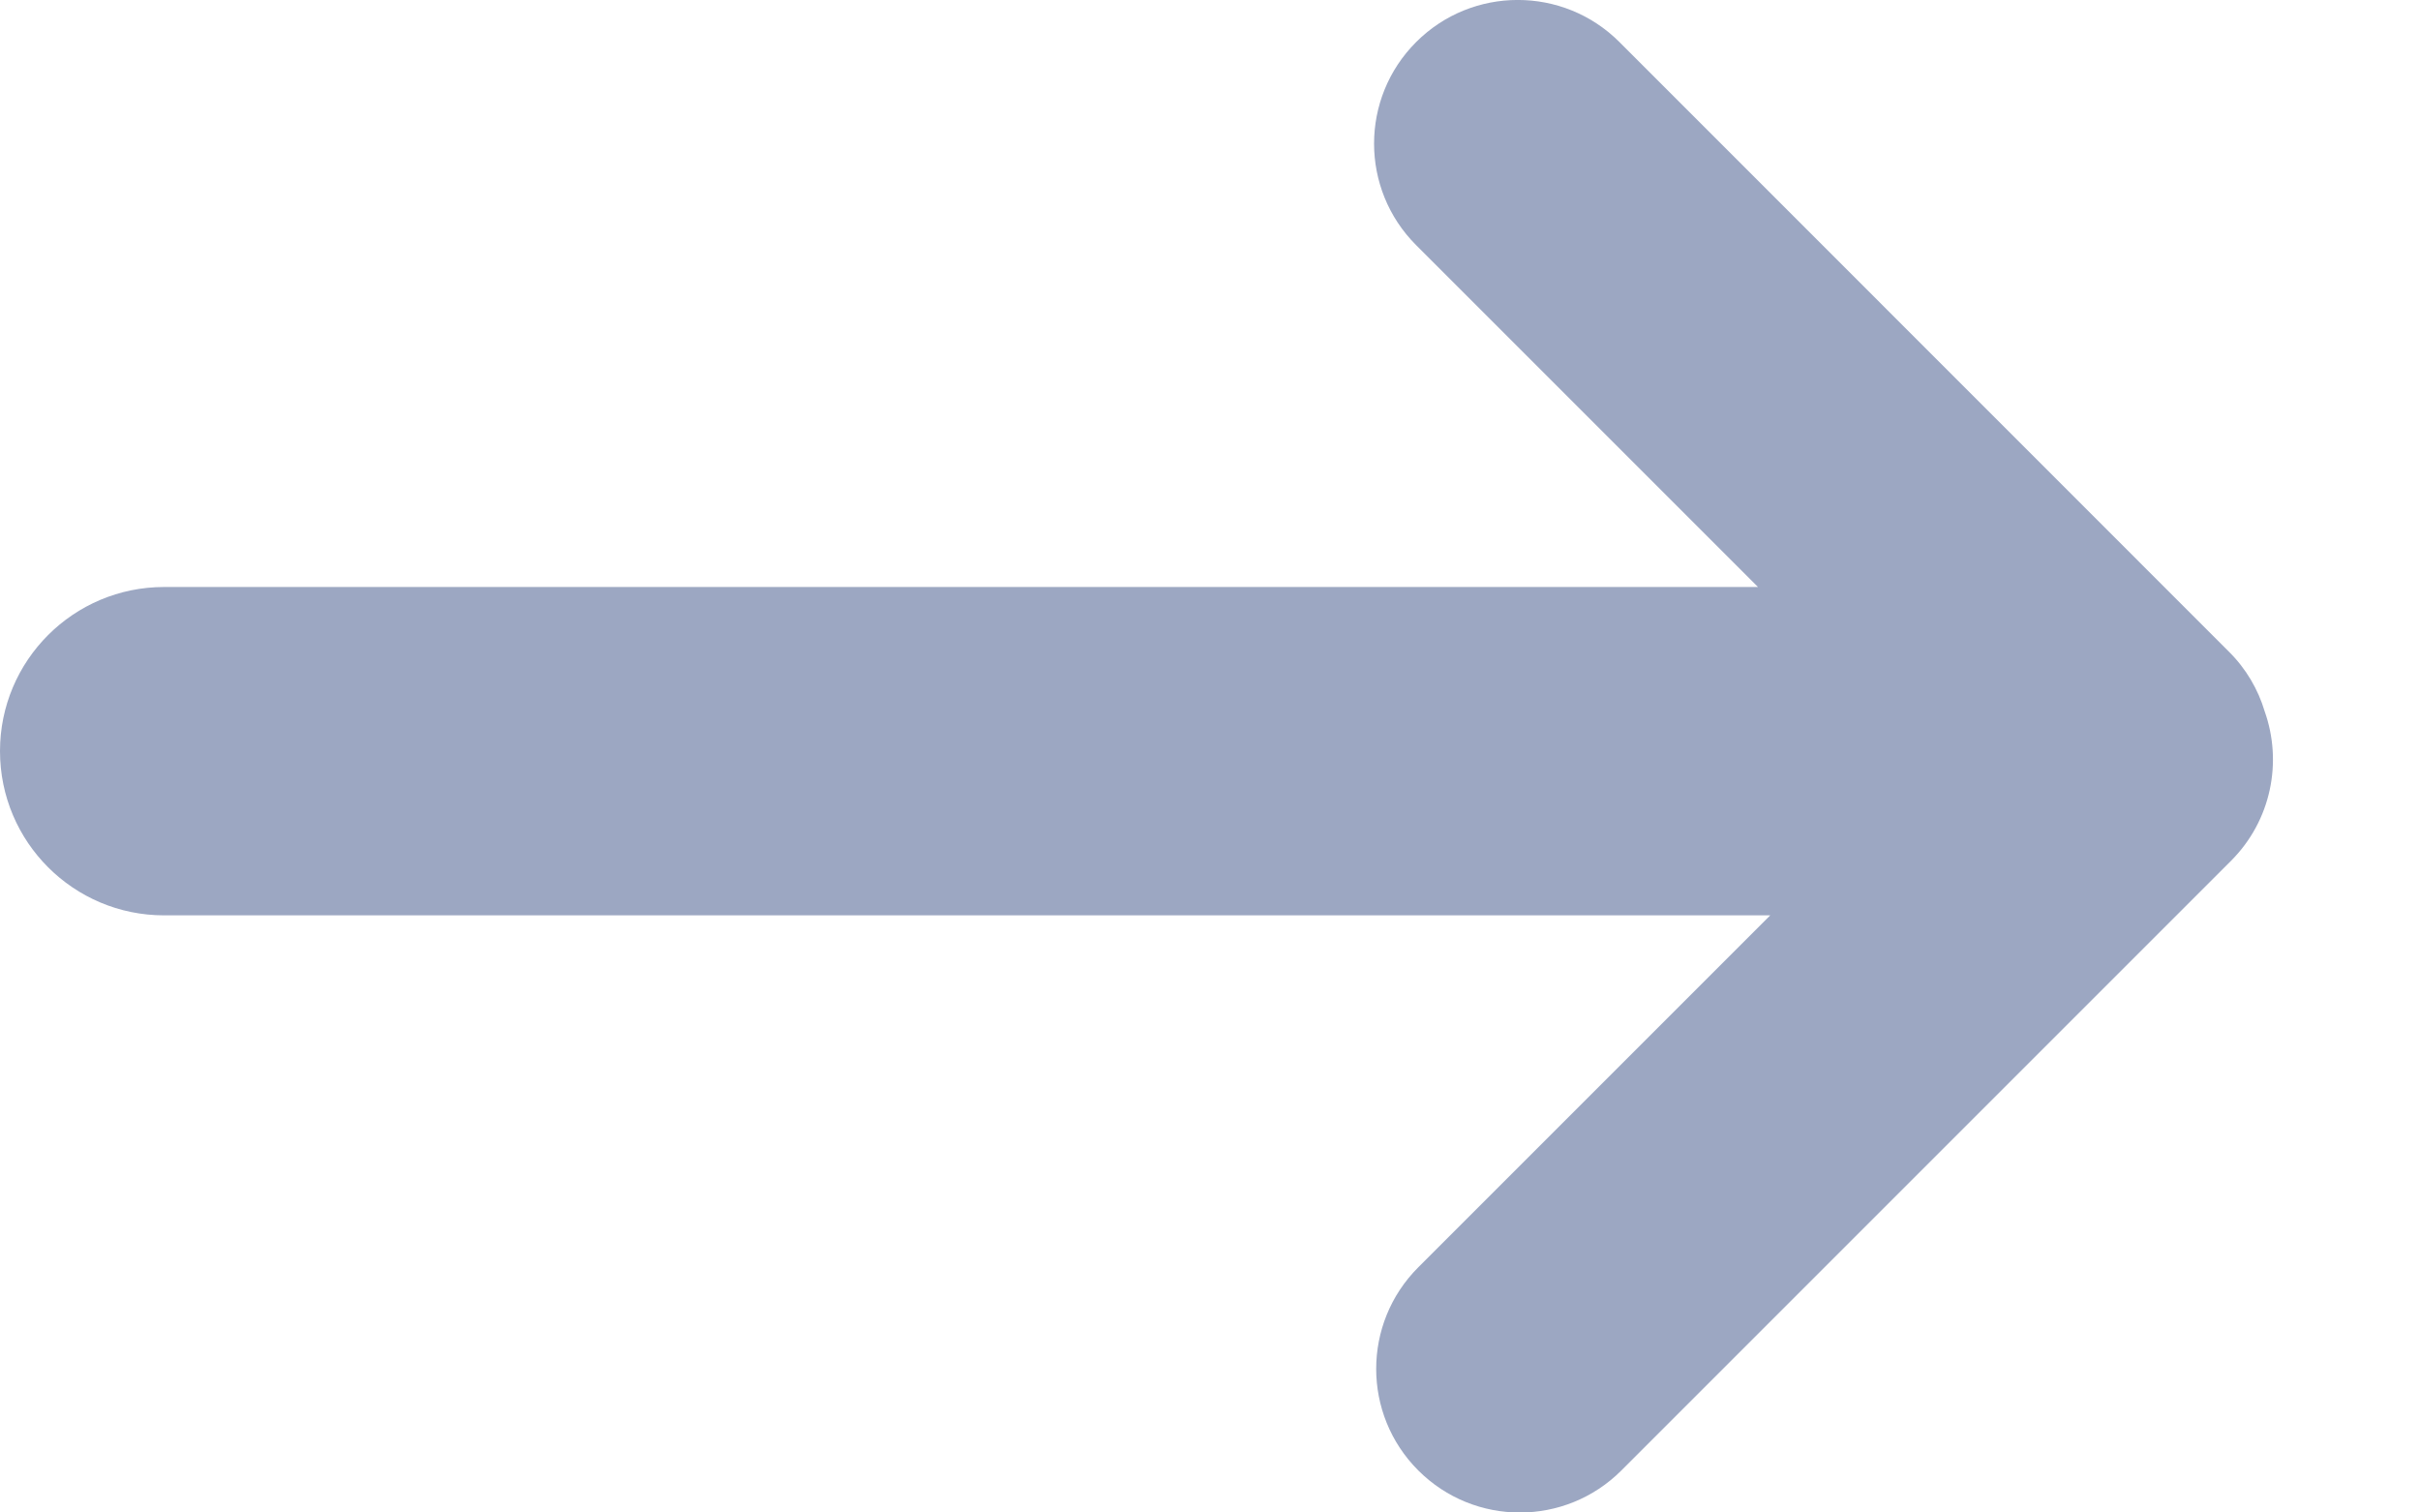 <svg width="16" height="10" viewBox="0 0 16 10" fill="none" xmlns="http://www.w3.org/2000/svg">
<path fill-rule="evenodd" clip-rule="evenodd" d="M9.377 9.722C9.748 10.093 10.349 10.093 10.72 9.722L14.75 5.692C15.017 5.425 15.092 5.038 14.973 4.703C14.93 4.559 14.851 4.422 14.736 4.308L10.707 0.278C10.336 -0.093 9.734 -0.093 9.363 0.278C8.992 0.649 8.992 1.25 9.363 1.621L11.623 3.881L1.085 3.881C0.486 3.881 0 4.367 0 4.966C0 5.566 0.486 6.052 1.085 6.052L11.704 6.052L9.377 8.379C9.006 8.75 9.006 9.351 9.377 9.722Z" fill="#9CA7C2"/>
</svg>
